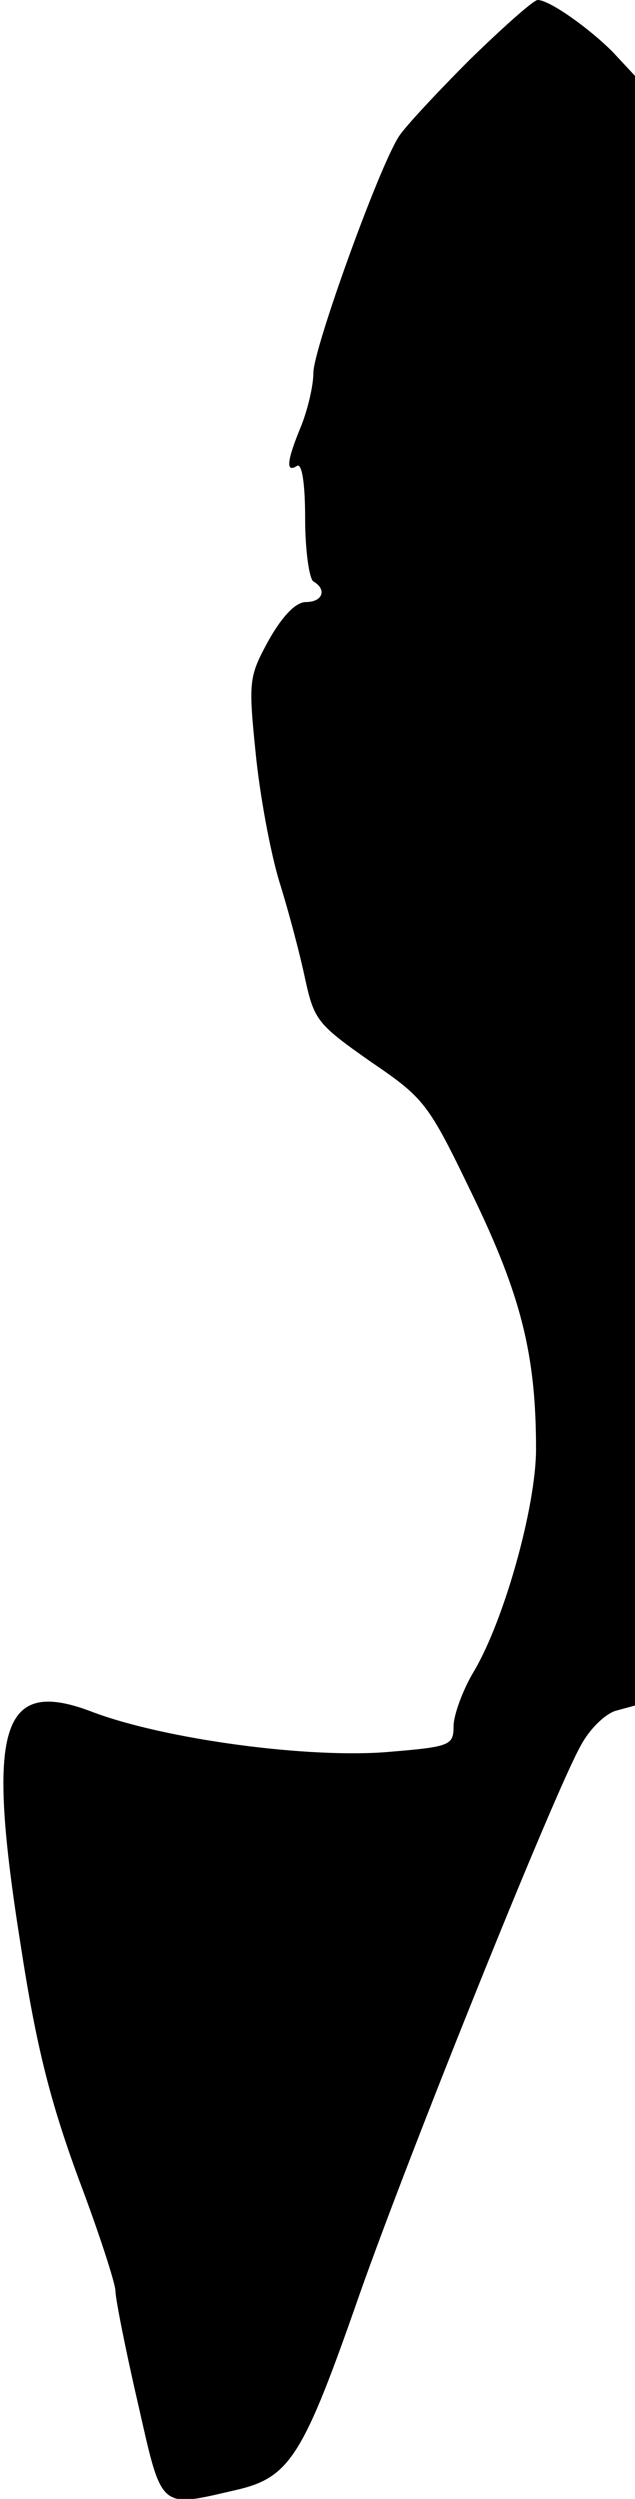 <?xml version="1.0" standalone="no"?>
<!DOCTYPE svg PUBLIC "-//W3C//DTD SVG 20010904//EN"
 "http://www.w3.org/TR/2001/REC-SVG-20010904/DTD/svg10.dtd">
<svg version="1.0" xmlns="http://www.w3.org/2000/svg"
 width="77pt" height="303pt" viewBox="0 0 77 303"
 preserveAspectRatio="xMidYMid meet">
<g transform="translate(0,303) scale(0.1,-0.1)"
fill="#000000" stroke="none">
<path fill="#000000" stroke="none" d="M570 2958 c-40 -40 -79 -82 -86 -93
-24 -36 -104 -258 -104 -287 0 -16 -7 -45 -15 -65 -17 -41 -19 -57 -5 -48 6 4
10 -20 10 -64 0 -38 5 -73 10 -76 17 -10 11 -25 -9 -25 -12 0 -28 -16 -45 -46
-24 -44 -25 -49 -16 -137 5 -51 18 -121 29 -157 11 -35 25 -88 31 -117 11 -50
15 -55 79 -100 66 -45 70 -50 124 -162 59 -122 77 -194 77 -308 0 -69 -38
-206 -75 -269 -14 -23 -25 -54 -25 -67 0 -23 -4 -25 -76 -31 -97 -9 -276 15
-364 49 -109 41 -127 -19 -85 -283 19 -124 36 -190 70 -283 25 -66 45 -128 45
-137 0 -9 12 -70 27 -135 30 -132 25 -128 120 -106 65 15 81 42 149 237 62
176 236 608 268 665 11 21 31 40 44 43 l22 6 0 988 0 988 -27 29 c-30 30 -77
63 -91 63 -5 0 -42 -33 -82 -72z"/>
</g>
</svg>

